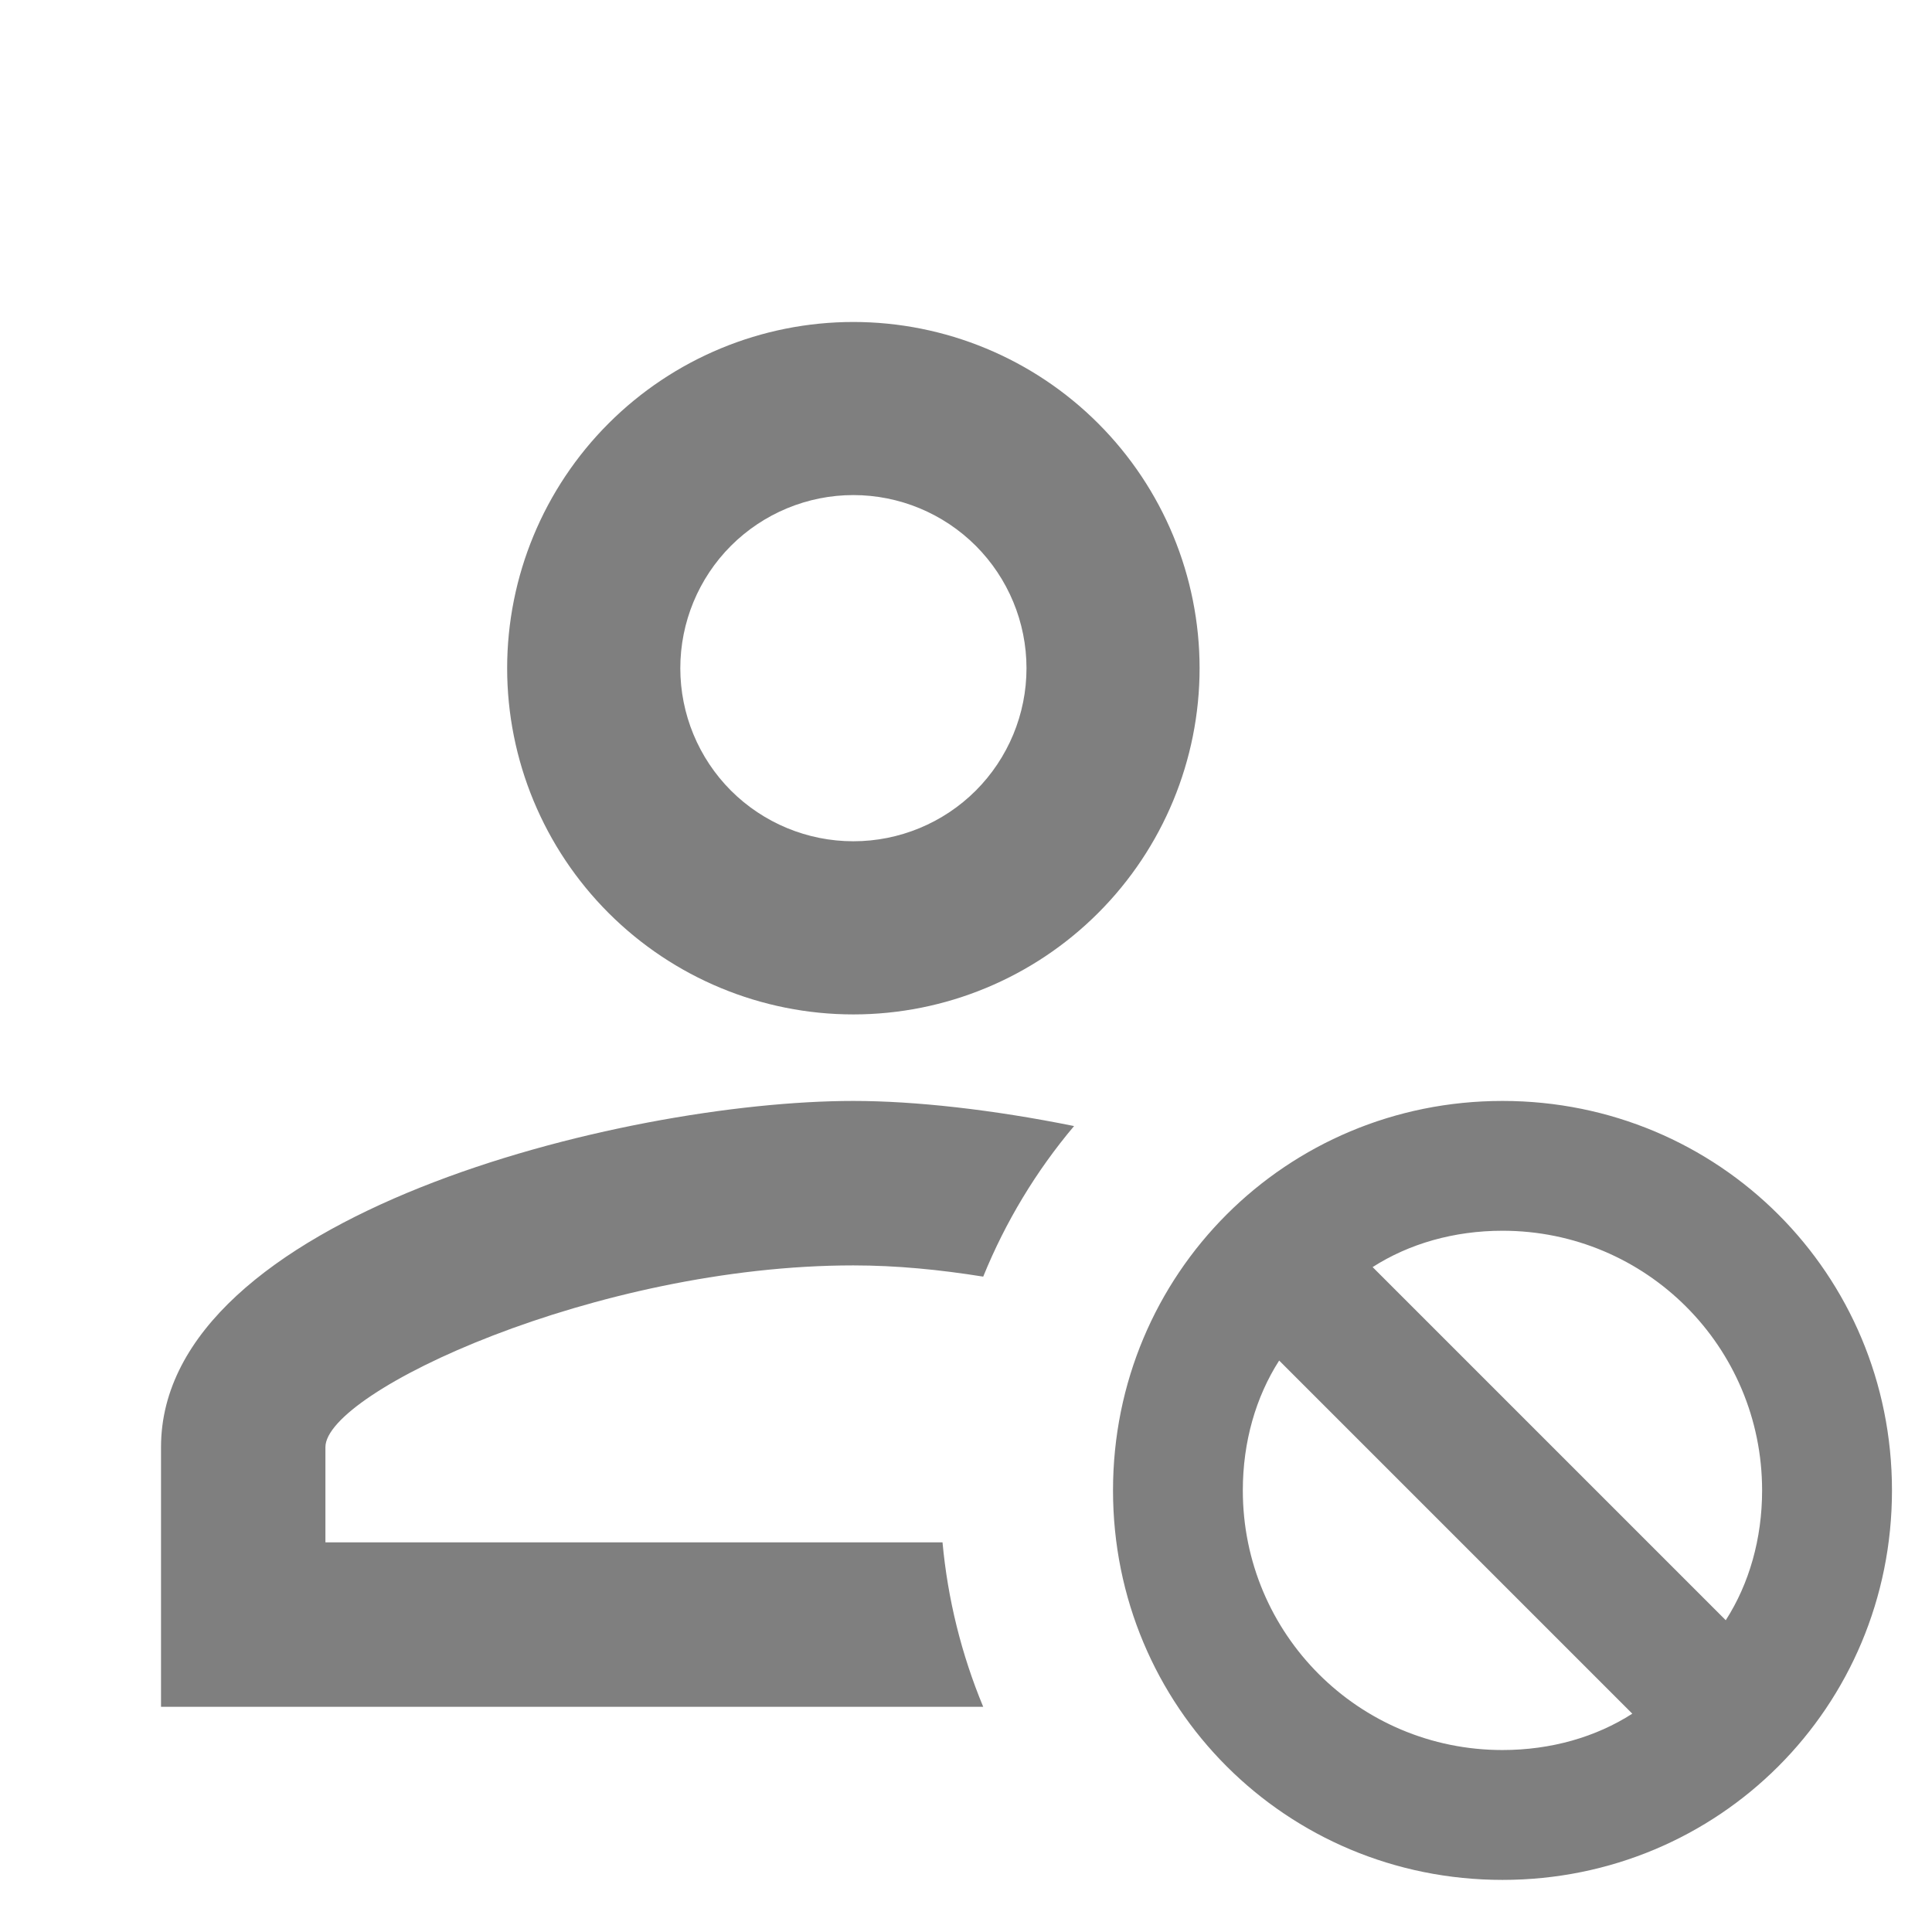 <svg width="32" height="32" viewBox="0 0 32 32" fill="none" xmlns="http://www.w3.org/2000/svg">
<path d="M14.134 5.333C12.614 5.333 11.155 5.938 10.08 7.013C9.005 8.088 8.4 9.547 8.4 11.068C8.4 12.588 9.005 14.047 10.08 15.122C11.155 16.197 12.614 16.802 14.134 16.802C15.655 16.802 17.114 16.197 18.189 15.122C19.264 14.047 19.869 12.588 19.869 11.068C19.869 9.547 19.264 8.088 18.189 7.013C17.114 5.938 15.655 5.333 14.134 5.333ZM14.134 8.2C14.895 8.2 15.624 8.503 16.162 9.04C16.699 9.578 17.002 10.307 17.002 11.068C17.002 11.828 16.699 12.557 16.162 13.095C15.624 13.632 14.895 13.934 14.134 13.934C13.374 13.934 12.645 13.632 12.107 13.095C11.57 12.557 11.268 11.828 11.268 11.068C11.268 10.307 11.57 9.578 12.107 9.04C12.645 8.503 13.374 8.2 14.134 8.2ZM14.134 18.235C10.307 18.235 2.667 20.142 2.667 23.969V28.27H16.285C15.924 27.401 15.697 26.483 15.611 25.546H5.39V23.969C5.39 23.052 9.877 20.959 14.134 20.959C14.851 20.959 15.568 21.03 16.285 21.145C16.653 20.24 17.16 19.398 17.79 18.651C16.442 18.378 15.152 18.235 14.134 18.235ZM24.886 18.235C21.302 18.235 18.435 21.102 18.435 24.686C18.435 28.27 21.302 31.137 24.886 31.137C28.47 31.137 31.337 28.27 31.337 24.686C31.337 21.102 28.47 18.235 24.886 18.235ZM24.886 20.385C27.265 20.385 29.186 22.306 29.186 24.686C29.186 25.488 28.971 26.234 28.584 26.836L22.735 20.987C23.338 20.6 24.083 20.385 24.886 20.385ZM21.187 22.535L27.036 28.384C26.434 28.771 25.689 28.986 24.886 28.986C22.506 28.986 20.585 27.065 20.585 24.686C20.585 23.883 20.8 23.138 21.187 22.535Z" fill="black" fill-opacity="0.5"/>
</svg>
